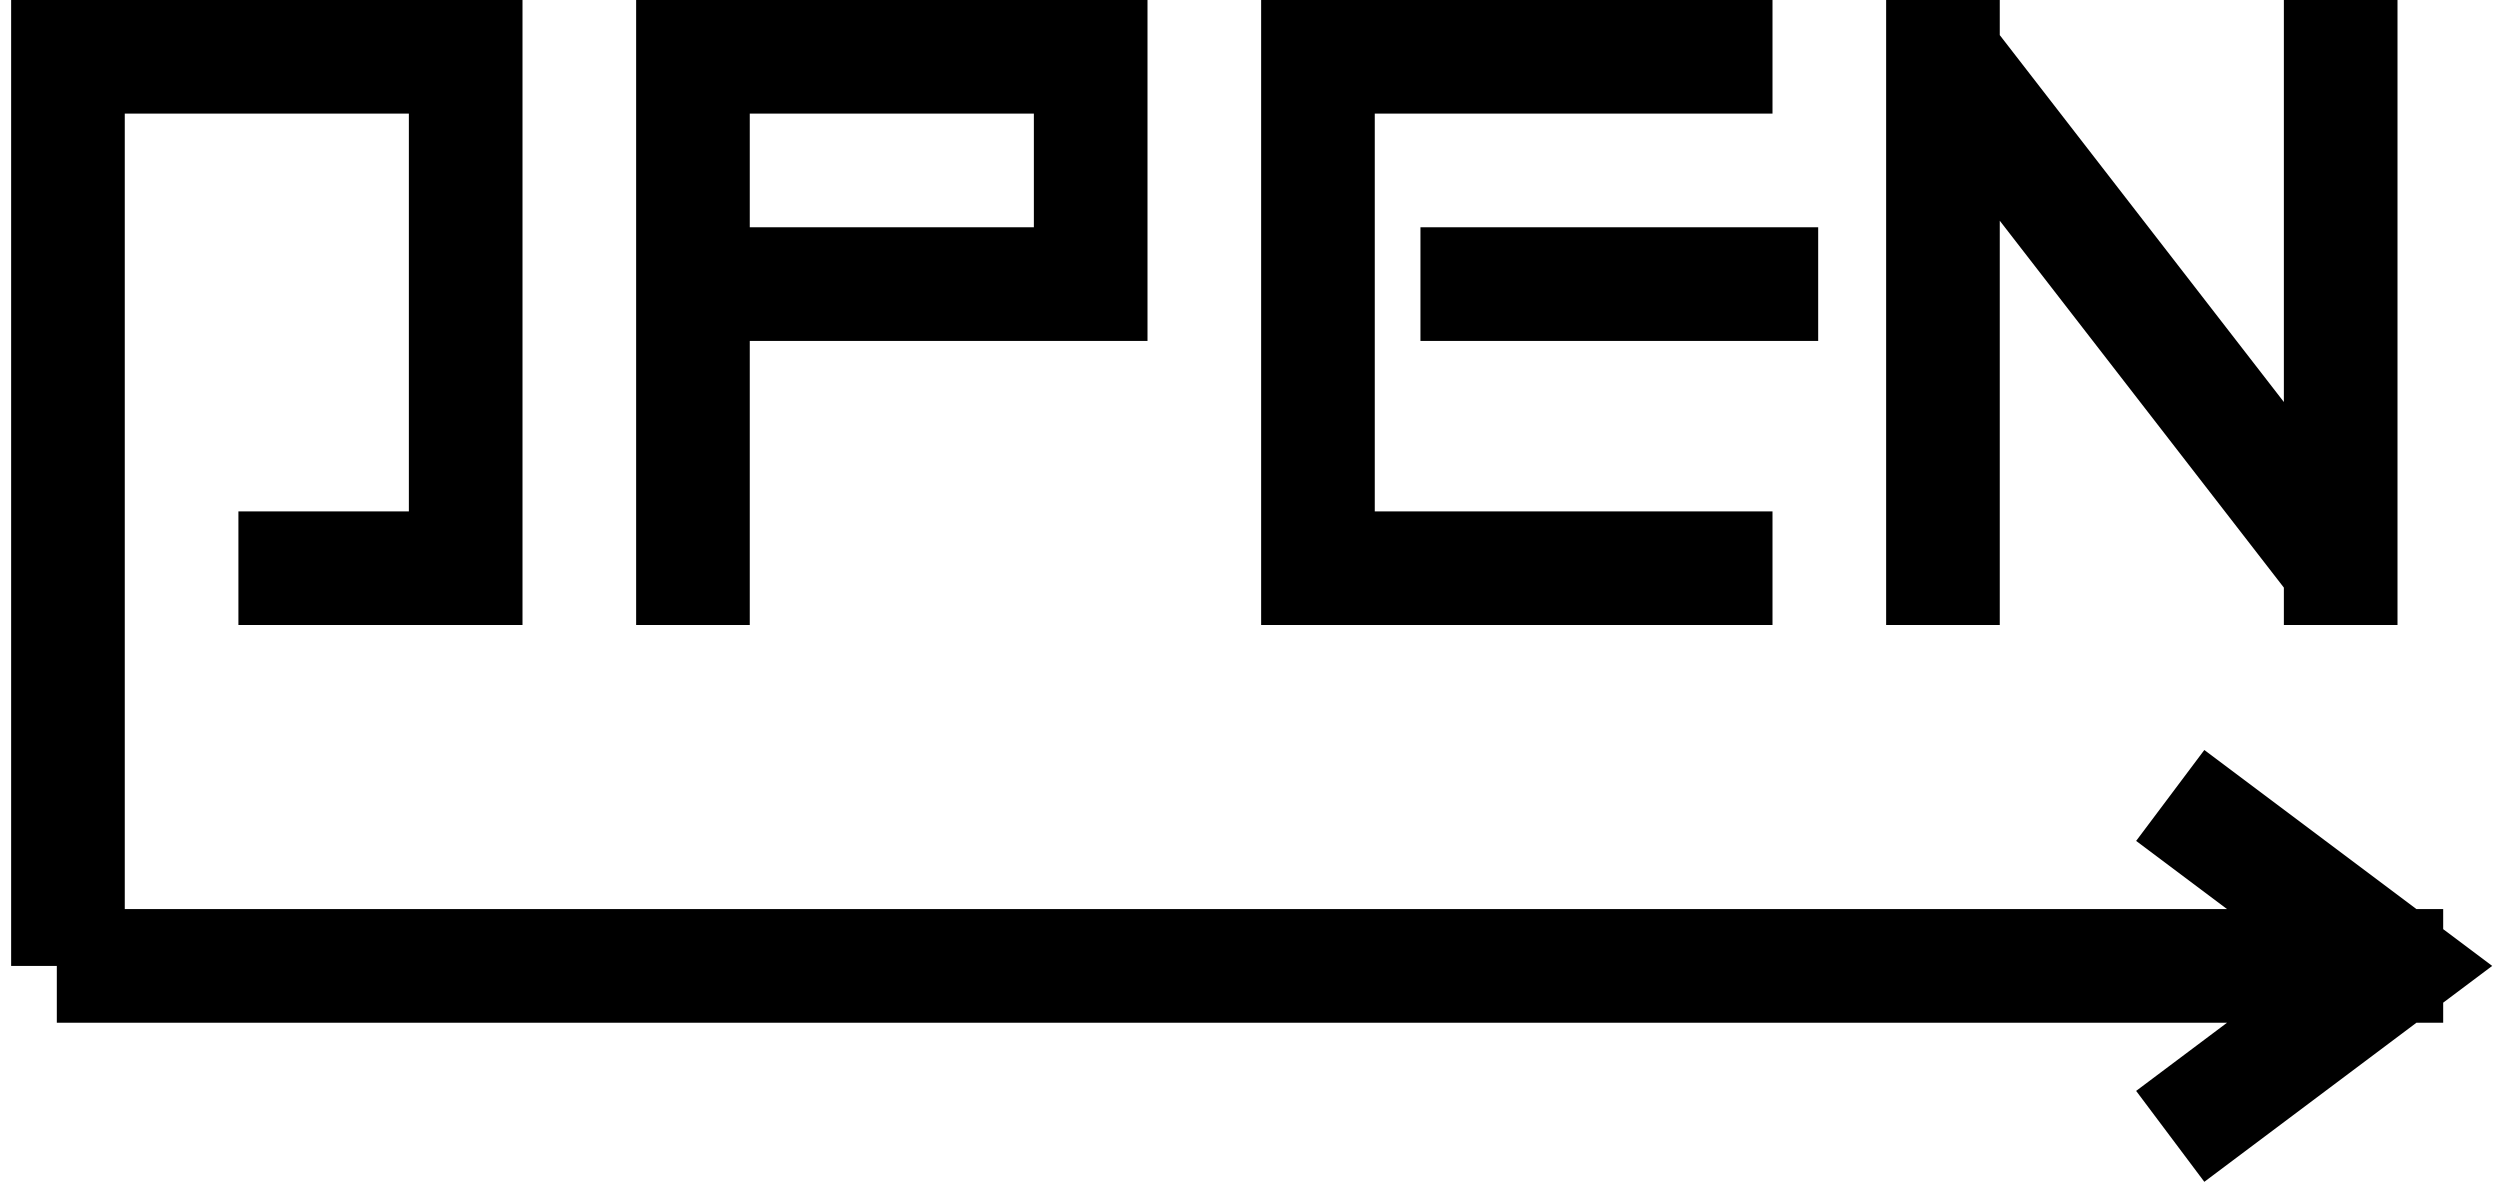 <?xml version="1.0" encoding="UTF-8" standalone="no"?>
<svg width="44px" height="21px" viewBox="0 0 44 21" version="1.1" xmlns="http://www.w3.org/2000/svg" xmlns:xlink="http://www.w3.org/1999/xlink" xmlns:sketch="http://www.bohemiancoding.com/sketch/ns">
    <!-- Generator: Sketch 3.3.3 (12081) - http://www.bohemiancoding.com/sketch -->
    <title>Imported Layers Copy</title>
    <desc>Created with Sketch.</desc>
    <defs></defs>
    <g id="Page-1" stroke="none" stroke-width="1" fill="none" fill-rule="evenodd" sketch:type="MSPage">
        <g id="Desktop-HD" sketch:type="MSArtboardGroup" transform="translate(-1684, -1804)" stroke="#000000" stroke-width="2">
            <path d="M1685.196,1821 L1685.196,1805 L1692.196,1805 L1692.196,1814 L1688.196,1814 M1725.196,1804 L1725.196,1815 L1725.196,1814 M1718.196,1815 L1718.196,1804 M1715.196,1814 L1707.196,1814 L1707.196,1805 L1715.196,1805 M1696.196,1815 L1696.196,1805 L1703.196,1805 L1703.196,1810 M1704,1809 L1697,1809 M1709,1809 L1716,1809 M1718.333,1805.137 L1725.196,1814 M1685,1821 L1727,1821 M1722.196,1818 L1726.196,1821 L1722.196,1824" id="Imported-Layers-Copy" sketch:type="MSShapeGroup"></path>
        </g>
    </g>
</svg>